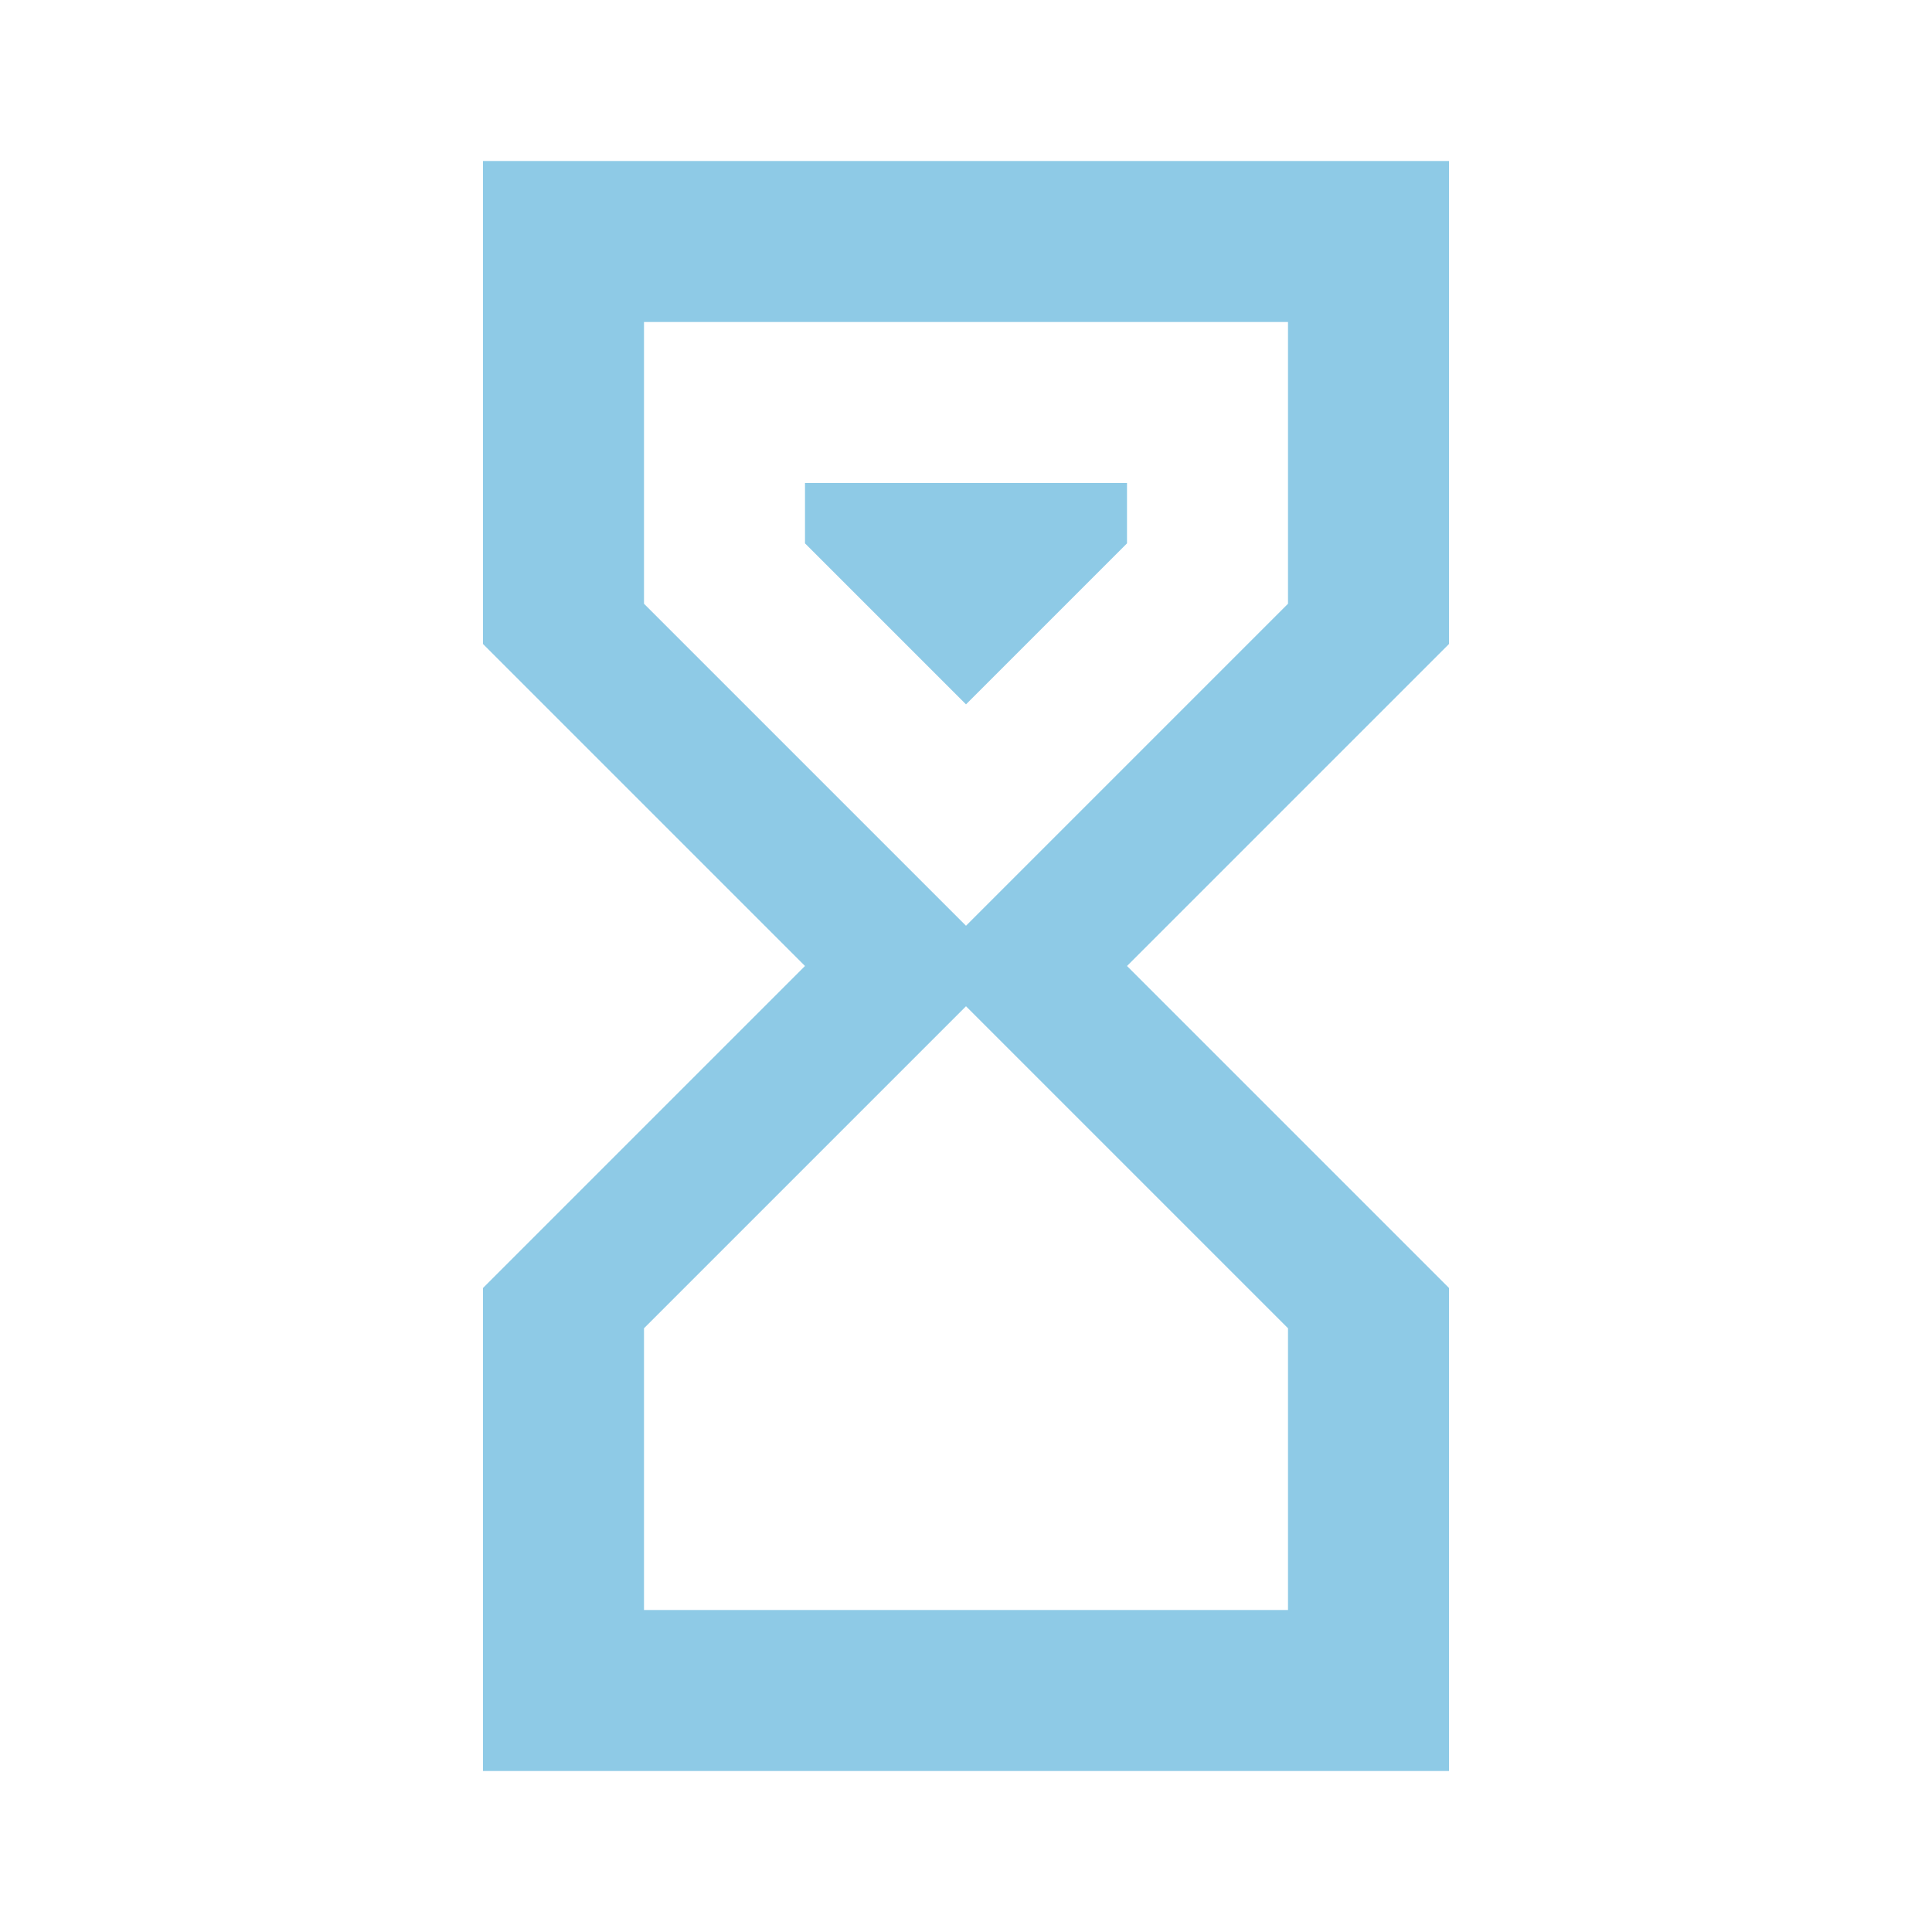<svg width="60" height="60" viewBox="0 0 60 60" fill="none" xmlns="http://www.w3.org/2000/svg">
<path d="M15 5H45V20L35 30L45 40V55H15V40L25 30L15 20V5ZM40 41.25L30 31.25L20 41.25V50H40V41.25ZM30 28.75L40 18.75V10H20V18.75L30 28.75ZM25 15H35V16.875L30 21.875L25 16.875V15Z" fill="#8ECAE6"/>
</svg>
